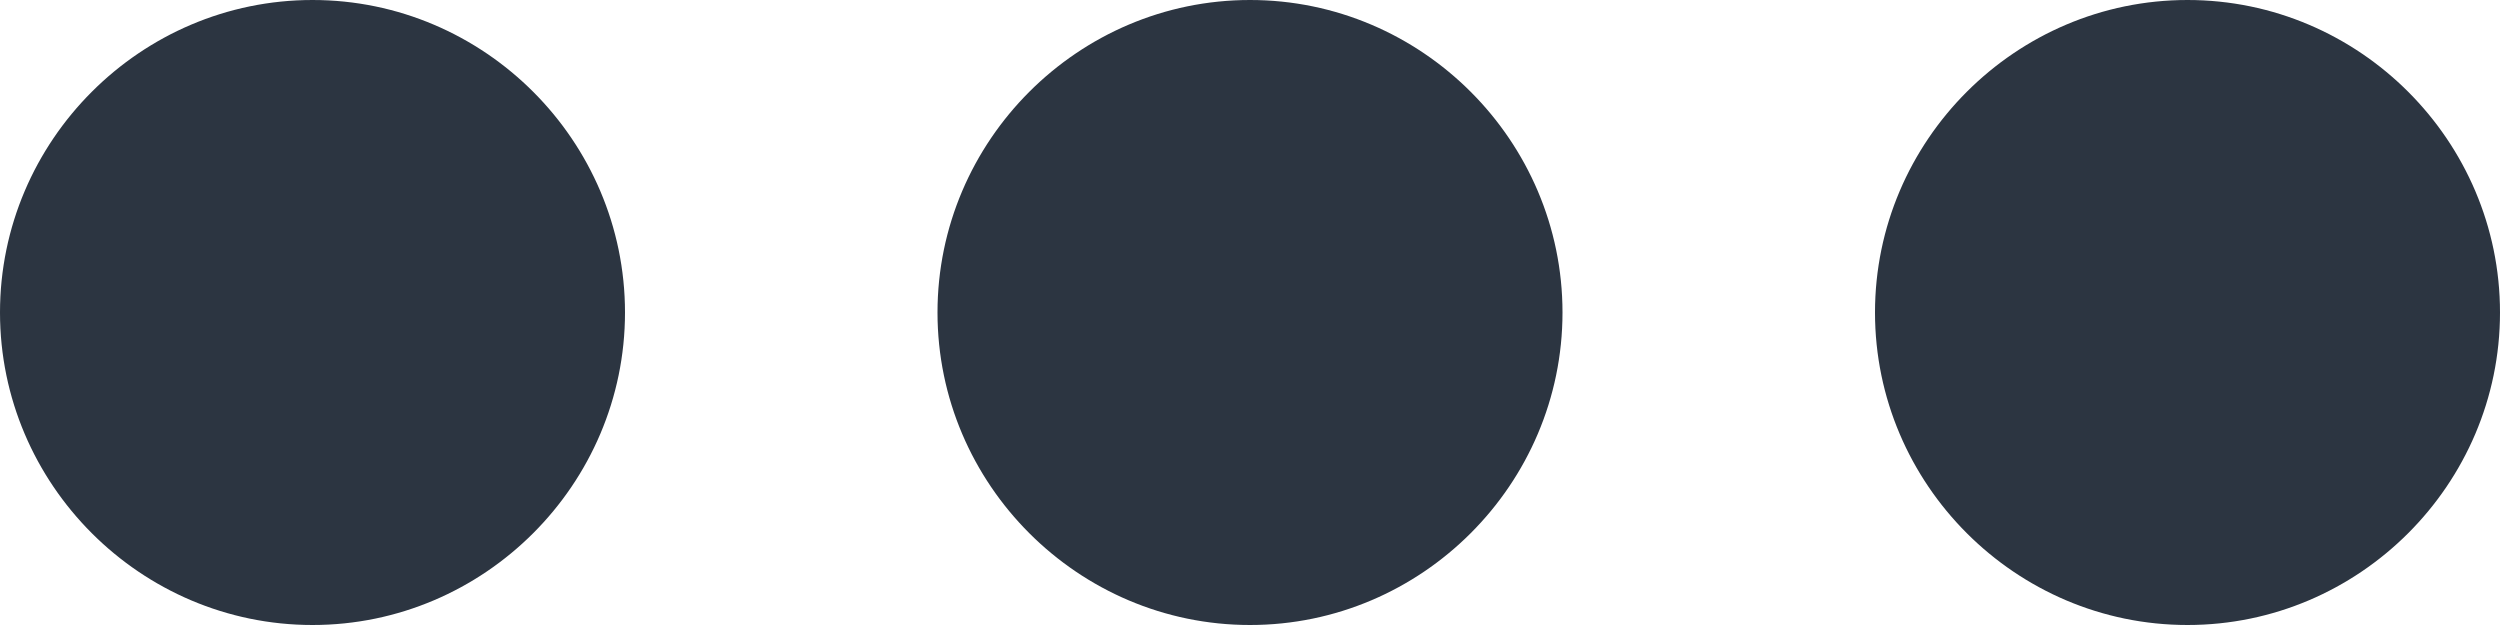 <svg width="35" height="9" viewBox="0 0 35 9" fill="none" xmlns="http://www.w3.org/2000/svg">
<path d="M4.375 0C1.969 0 0 1.969 0 4.375C0 6.781 1.969 8.75 4.375 8.75C6.781 8.75 8.75 6.781 8.75 4.375C8.75 1.969 6.781 0 4.375 0ZM30.625 0C28.219 0 26.25 1.969 26.25 4.375C26.25 6.781 28.219 8.75 30.625 8.75C33.031 8.75 35 6.781 35 4.375C35 1.969 33.031 0 30.625 0ZM17.5 0C15.094 0 13.125 1.969 13.125 4.375C13.125 6.781 15.094 8.75 17.5 8.75C19.906 8.75 21.875 6.781 21.875 4.375C21.875 1.969 19.906 0 17.5 0Z" fill="#2C3541"/>
</svg>
